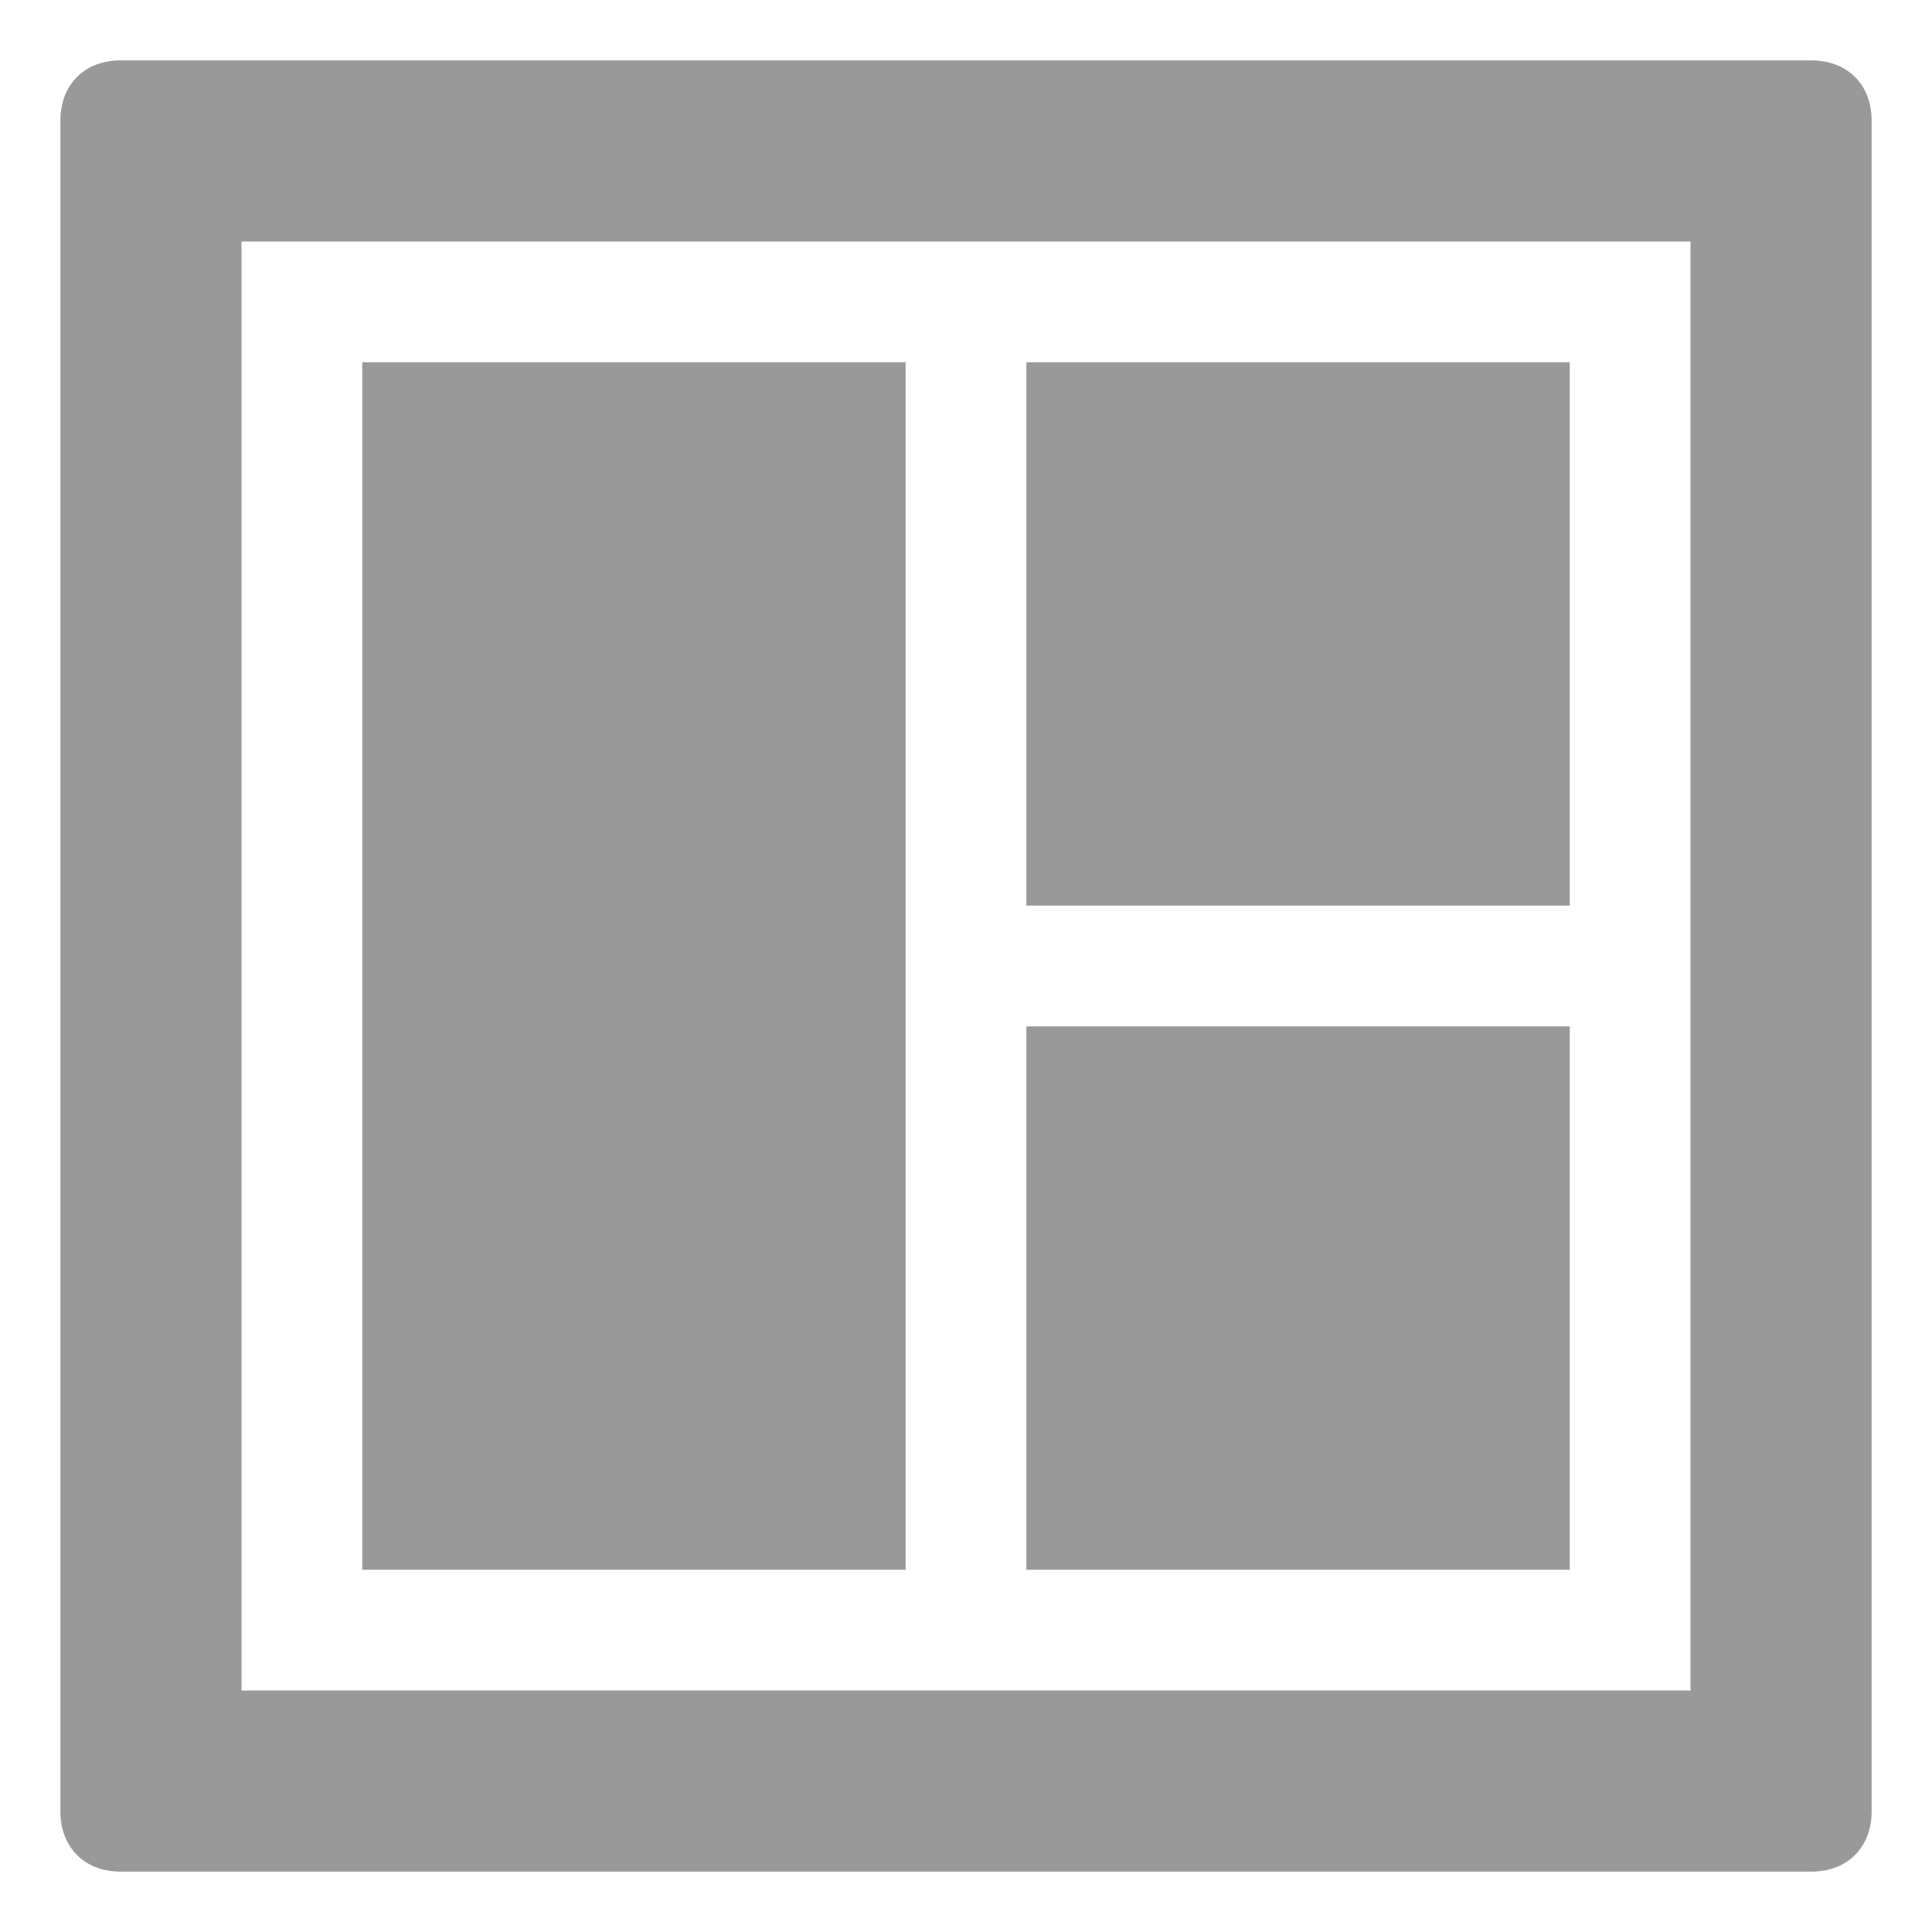 <?xml version="1.0" encoding="utf-8"?>
<!-- Generator: Adobe Illustrator 21.0.0, SVG Export Plug-In . SVG Version: 6.00 Build 0)  -->
<svg version="1.1" id="图层_1" xmlns="http://www.w3.org/2000/svg" xmlns:xlink="http://www.w3.org/1999/xlink" x="0px" y="0px"
	 viewBox="0 0 32 32" style="enable-background:new 0 0 32 32;" xml:space="preserve">
<style type="text/css">
	.st0{fill:#999999;}
</style>
<title>custom-element-card</title>
<g id="custom-element-card">
	<path id="形状结合" class="st0" d="M30,1c0.6,0,1,0.4,1,1v28c0,0.6-0.4,1-1,1H2c-0.6,0-1-0.4-1-1V2c0-0.6,0.4-1,1-1H30z M28,4
		H4v24h24V4z"/>
	<rect id="形状结合_1_" x="6" y="6" class="st0" width="9" height="20"/>
	<rect id="形状结合备份" x="17" y="6" class="st0" width="9" height="9"/>
	<rect id="形状结合备份-2" x="17" y="17" class="st0" width="9" height="9"/>
</g>
</svg>
